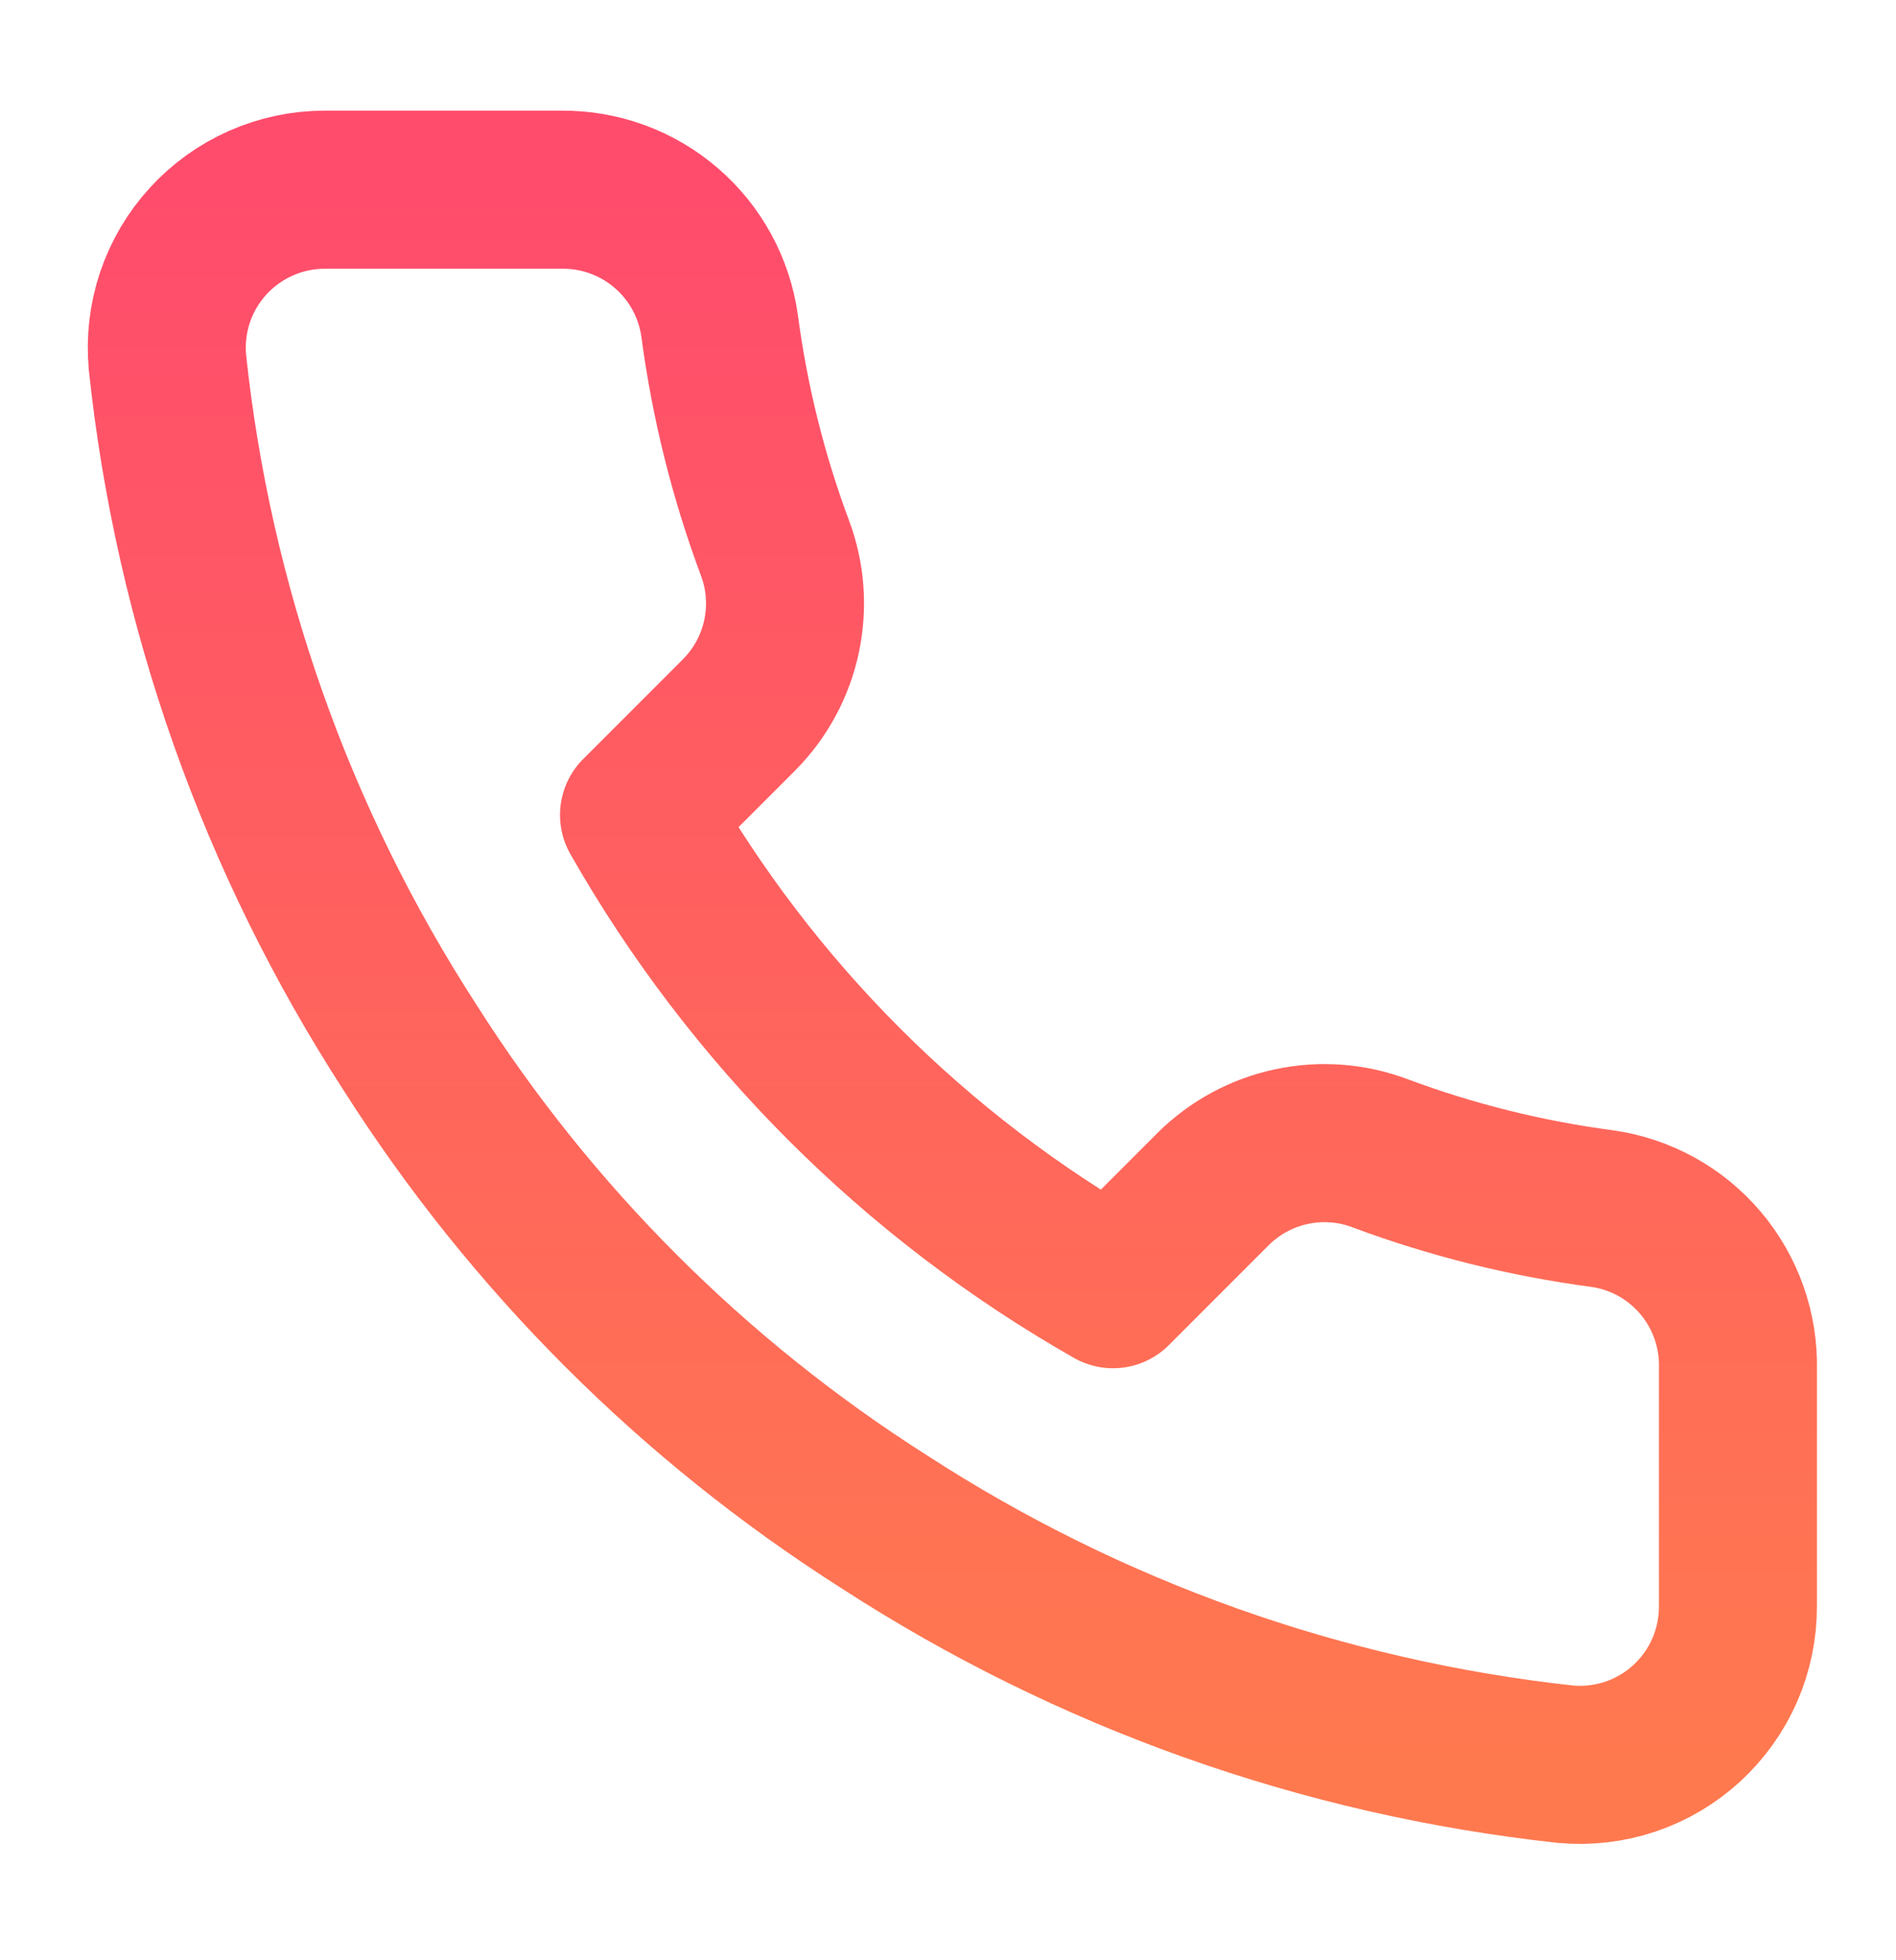 <svg width="30" height="31" viewBox="0 0 30 31" fill="none" xmlns="http://www.w3.org/2000/svg">
<path d="M27.499 21.65V25.4C27.5 25.748 27.429 26.093 27.29 26.412C27.15 26.731 26.945 27.017 26.689 27.253C26.432 27.488 26.13 27.667 25.8 27.779C25.47 27.89 25.12 27.931 24.774 27.9C20.927 27.482 17.233 26.168 13.986 24.063C10.966 22.143 8.405 19.583 6.486 16.563C4.374 13.302 3.059 9.589 2.649 5.725C2.618 5.379 2.659 5.031 2.769 4.702C2.88 4.373 3.058 4.071 3.292 3.815C3.526 3.558 3.811 3.354 4.129 3.213C4.446 3.073 4.789 3 5.136 3H8.886C9.493 2.994 10.081 3.209 10.541 3.605C11.001 4 11.301 4.549 11.386 5.15C11.545 6.35 11.838 7.529 12.261 8.663C12.43 9.11 12.466 9.596 12.366 10.064C12.267 10.531 12.035 10.96 11.699 11.3L10.111 12.888C11.891 16.017 14.482 18.608 17.611 20.388L19.199 18.8C19.539 18.464 19.968 18.232 20.435 18.133C20.903 18.033 21.389 18.069 21.836 18.238C22.97 18.661 24.149 18.954 25.349 19.113C25.956 19.198 26.511 19.504 26.907 19.972C27.303 20.44 27.514 21.037 27.499 21.65Z" stroke="url(#paint0_linear_88_179)" stroke-width="2.5" stroke-linecap="round" stroke-linejoin="round"/>
<defs>
<linearGradient id="paint0_linear_88_179" x1="15.069" y1="3" x2="15.069" y2="27.91" gradientUnits="userSpaceOnUse">
<stop stop-color="#FF4C6C"/>
<stop offset="1" stop-color="#FF794F"/>
</linearGradient>
</defs>
</svg>
